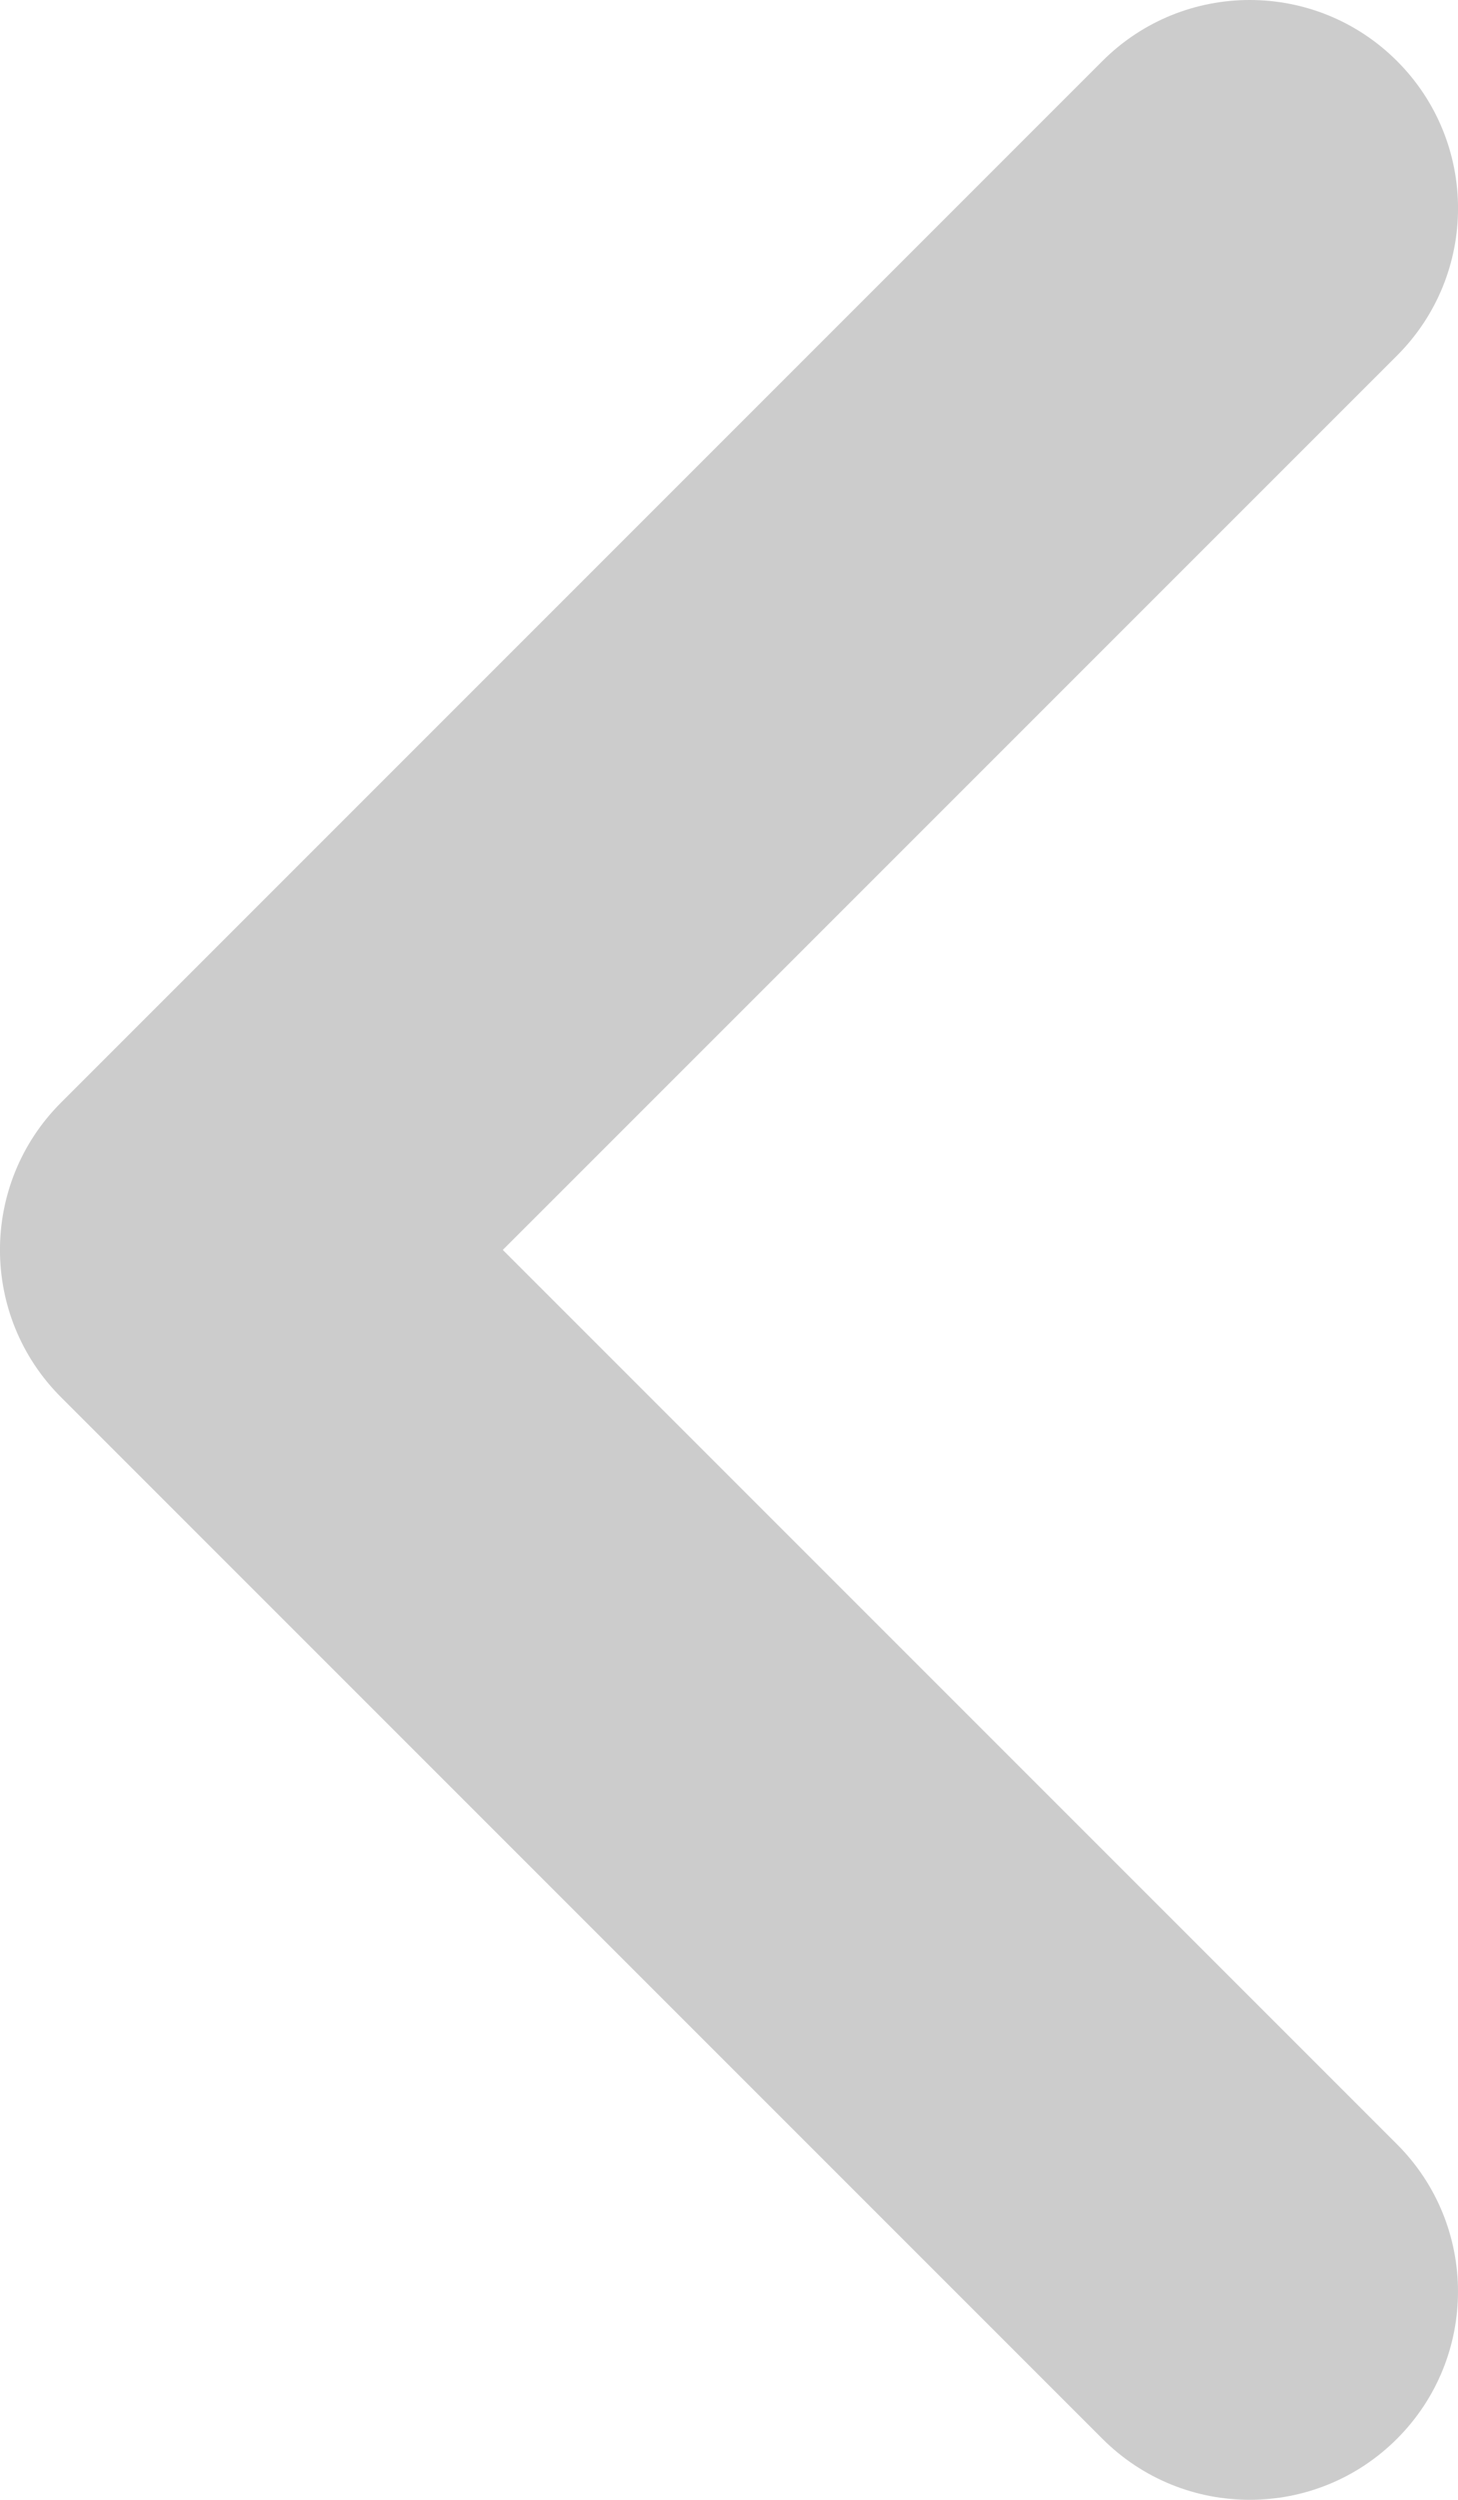 <?xml version="1.0" encoding="utf-8"?>
<!-- Generator: Adobe Illustrator 16.0.0, SVG Export Plug-In . SVG Version: 6.00 Build 0)  -->
<!DOCTYPE svg PUBLIC "-//W3C//DTD SVG 1.1//EN" "http://www.w3.org/Graphics/SVG/1.1/DTD/svg11.dtd">
<svg version="1.1" id="Layer_1" xmlns="http://www.w3.org/2000/svg" xmlns:xlink="http://www.w3.org/1999/xlink" x="0px" y="0px"
	 width="35px" height="60px" viewBox="0 0 35 60" enable-background="new 0 0 35 60" xml:space="preserve">
<path fill="#CCCCCC" d="M30,0c1.28,0,2.559,0.488,3.536,1.465c1.953,1.953,1.953,5.117,0,7.07L12.07,30l21.465,21.465
	c1.953,1.953,1.953,5.117,0,7.07s-5.118,1.953-7.071,0l-25-25c-1.953-1.953-1.953-5.117,0-7.07l25-25C27.441,0.488,28.72,0,30,0z"/>
</svg>

